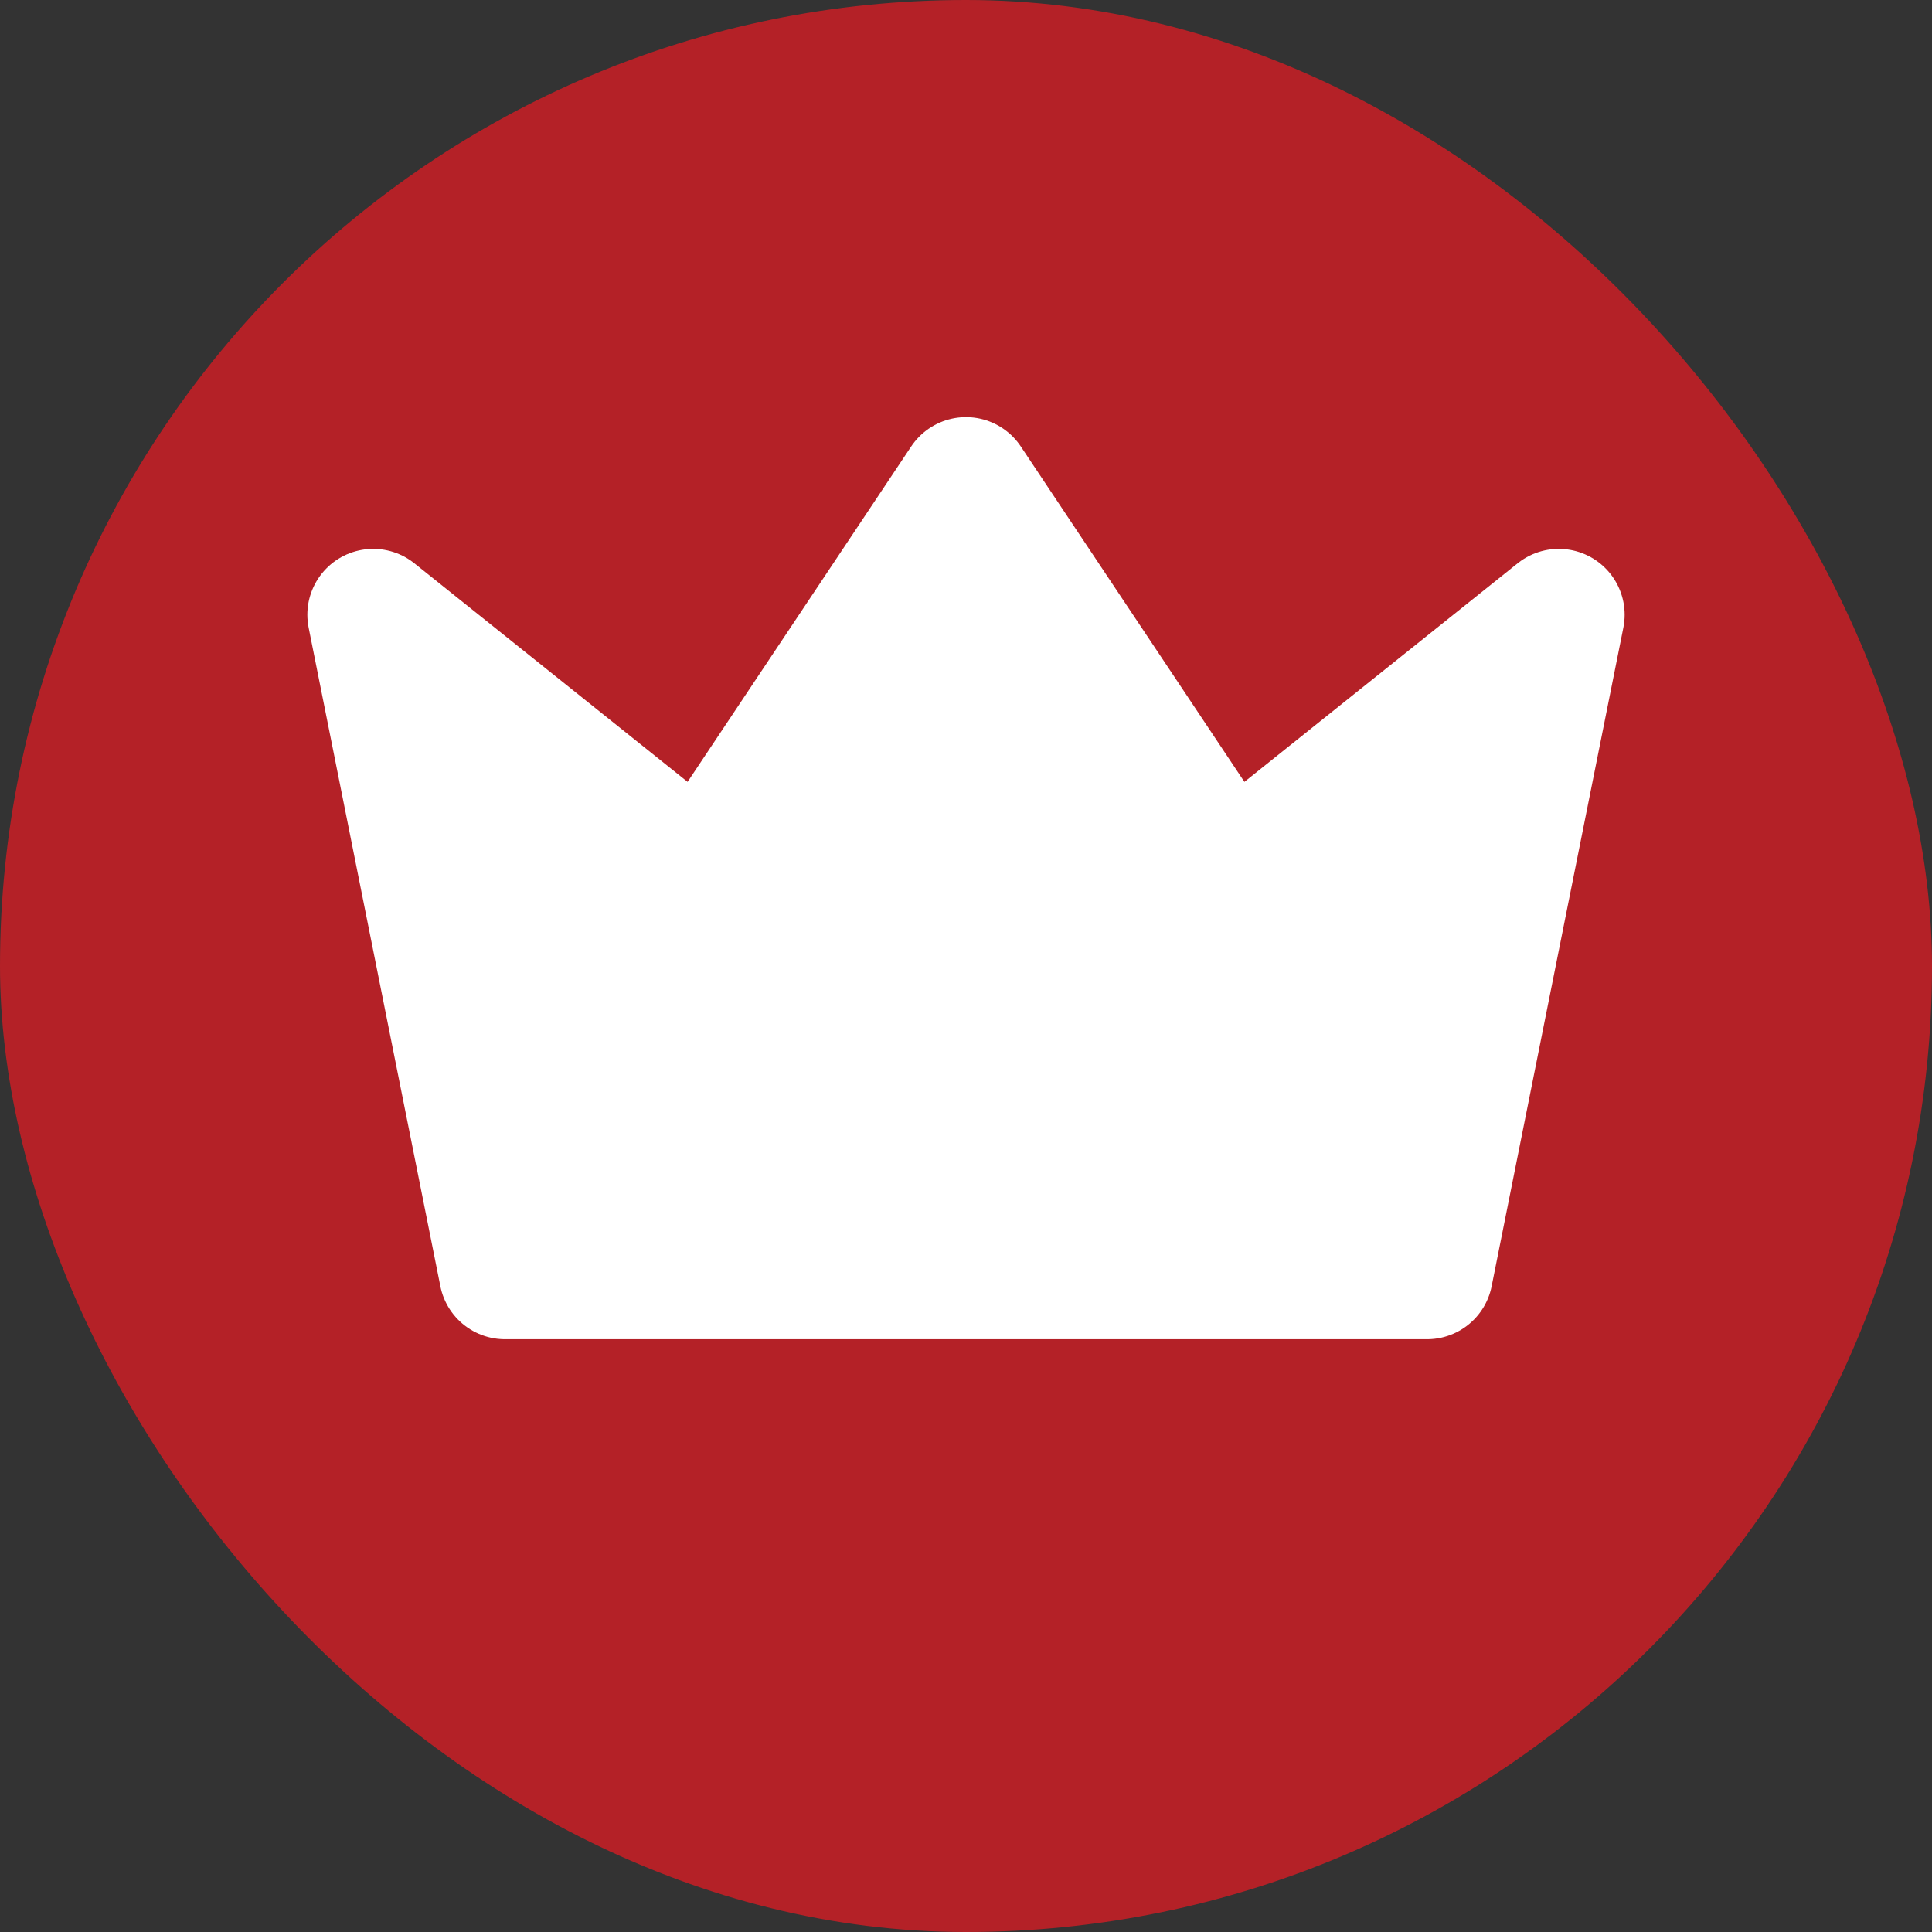 <svg width="22" height="22" viewBox="0 0 22 22" fill="none" xmlns="http://www.w3.org/2000/svg">
<rect x="0" y="0" width="22" height="22" fill="#333333" stroke="none"/>
<rect width="22" height="22" rx="11" fill="#B42127"/>
<path d="M11 5.5L14 10L17.75 7L16.25 14.5H5.75L4.25 7L8 10L11 5.5Z" stroke="white" stroke-width="1.5" stroke-linecap="round" stroke-linejoin="round"/>
<path d="M8 10L5 8.5L6 13L7 14H12L15.5 13.5L17 8L14 10.5L11 6.5L8 10Z" fill="white" stroke="white"/>
</svg>
